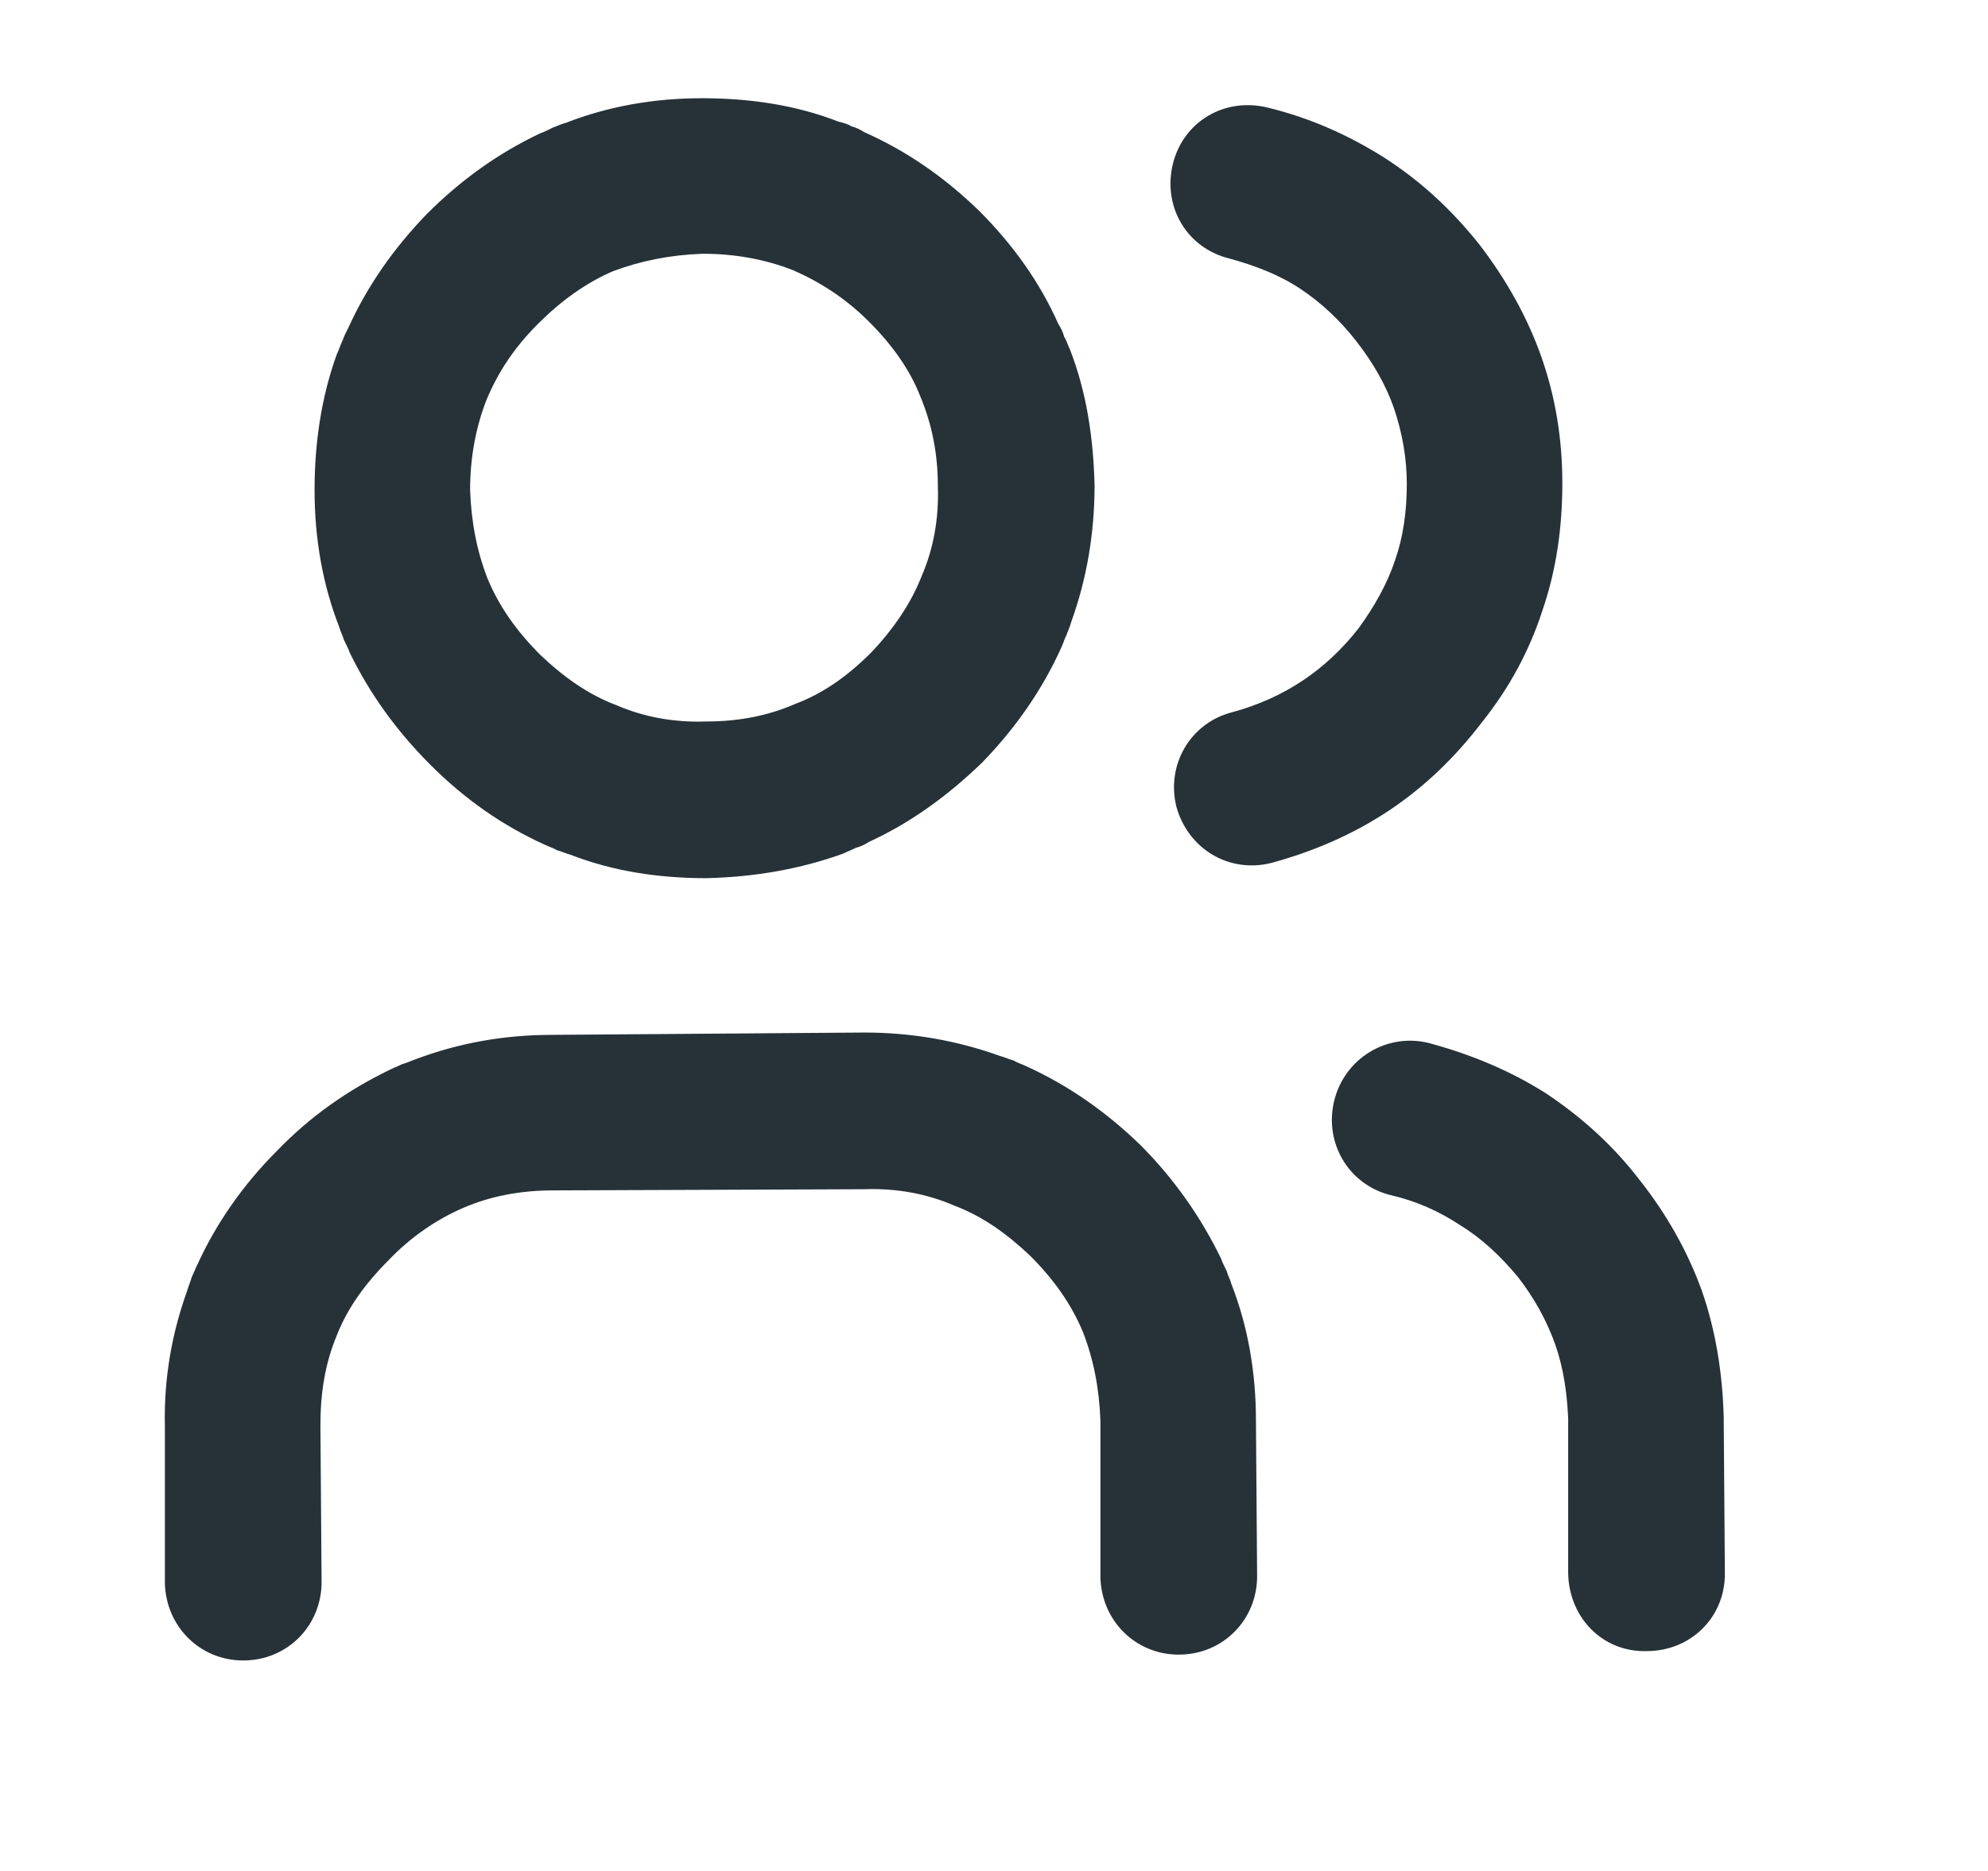 <svg width="17" height="16" viewBox="0 0 17 16" fill="none" xmlns="http://www.w3.org/2000/svg" xmlns:xlink="http://www.w3.org/1999/xlink">
	<desc>
			Created with Pixso.
	</desc>
	<defs>
		<clipPath id="clip718_10760">
			<rect id="users" width="16" height="16" transform="translate(0 -0.451) rotate(-0.348)" fill="white" fill-opacity="0"/>
		</clipPath>
	</defs>
	<g clip-path="url(#clip718_10760)">
		<path id="Union" d="M3.68 6.54C3.39 6.25 3.16 5.93 2.99 5.58C2.98 5.55 2.96 5.51 2.94 5.47C2.93 5.43 2.91 5.4 2.9 5.36C2.76 5 2.69 4.61 2.69 4.19C2.69 3.78 2.75 3.39 2.88 3.03C2.9 2.99 2.91 2.95 2.93 2.91C2.94 2.88 2.96 2.84 2.98 2.8C3.14 2.45 3.36 2.13 3.65 1.83C3.94 1.54 4.26 1.31 4.62 1.14C4.65 1.13 4.69 1.11 4.73 1.09C4.76 1.08 4.8 1.06 4.84 1.05C5.2 0.91 5.59 0.84 6 0.84C6.42 0.84 6.81 0.9 7.17 1.04C7.21 1.05 7.25 1.06 7.28 1.08C7.32 1.09 7.36 1.11 7.39 1.13C7.75 1.29 8.07 1.51 8.37 1.8C8.66 2.09 8.89 2.41 9.05 2.77C9.07 2.8 9.09 2.84 9.1 2.88C9.12 2.91 9.13 2.95 9.15 2.99C9.29 3.35 9.35 3.74 9.36 4.15C9.36 4.57 9.29 4.96 9.16 5.32C9.15 5.36 9.13 5.4 9.12 5.43C9.1 5.47 9.09 5.51 9.07 5.55C8.91 5.9 8.69 6.22 8.4 6.52C8.1 6.81 7.78 7.04 7.43 7.2C7.4 7.22 7.36 7.24 7.32 7.25C7.28 7.27 7.25 7.28 7.21 7.3C6.85 7.43 6.46 7.5 6.04 7.51C5.63 7.51 5.24 7.45 4.88 7.31C4.84 7.3 4.8 7.28 4.76 7.27C4.73 7.25 4.69 7.24 4.65 7.22C4.3 7.06 3.98 6.84 3.68 6.54ZM11.84 1.35C11.54 1.16 11.21 1.01 10.84 0.92C10.47 0.83 10.12 1.04 10.03 1.4C9.94 1.77 10.15 2.12 10.51 2.21C10.73 2.27 10.94 2.35 11.12 2.47C11.3 2.59 11.46 2.74 11.6 2.92C11.74 3.1 11.85 3.29 11.92 3.49C11.99 3.7 12.03 3.91 12.03 4.14C12.03 4.37 12 4.59 11.93 4.79C11.86 5 11.75 5.19 11.62 5.37C11.48 5.55 11.32 5.7 11.14 5.82C10.96 5.94 10.76 6.03 10.54 6.09C10.18 6.18 9.97 6.54 10.06 6.9C10.16 7.26 10.51 7.47 10.87 7.38C11.24 7.28 11.58 7.13 11.88 6.93C12.18 6.73 12.44 6.48 12.67 6.18C12.91 5.88 13.08 5.56 13.19 5.22C13.31 4.87 13.36 4.51 13.36 4.13C13.36 3.75 13.3 3.39 13.18 3.05C13.06 2.71 12.88 2.39 12.65 2.09C12.41 1.79 12.15 1.55 11.84 1.35ZM4.62 5.6C4.82 5.79 5.03 5.94 5.27 6.03C5.5 6.13 5.76 6.18 6.04 6.17C6.32 6.17 6.57 6.12 6.8 6.02C7.04 5.93 7.25 5.78 7.45 5.58C7.64 5.38 7.79 5.16 7.88 4.93C7.98 4.7 8.03 4.44 8.02 4.16C8.02 3.88 7.97 3.63 7.87 3.39C7.78 3.16 7.63 2.95 7.43 2.75C7.23 2.55 7.01 2.41 6.78 2.31C6.55 2.22 6.29 2.17 6.01 2.17C5.73 2.18 5.48 2.23 5.24 2.32C5.01 2.42 4.8 2.57 4.6 2.77C4.4 2.97 4.26 3.18 4.16 3.42C4.07 3.65 4.02 3.91 4.02 4.19C4.03 4.47 4.08 4.72 4.17 4.95C4.27 5.19 4.42 5.4 4.62 5.6ZM1.41 12.2L1.41 13.54C1.42 13.91 1.71 14.2 2.08 14.2C2.46 14.2 2.75 13.9 2.75 13.53L2.74 12.19C2.74 11.91 2.78 11.66 2.88 11.42C2.97 11.19 3.12 10.98 3.32 10.78C3.51 10.58 3.73 10.43 3.96 10.33C4.19 10.23 4.45 10.18 4.73 10.18L7.39 10.17C7.67 10.16 7.93 10.21 8.16 10.31C8.4 10.4 8.61 10.55 8.81 10.74C9.01 10.94 9.16 11.15 9.26 11.39C9.35 11.62 9.4 11.87 9.41 12.15L9.41 13.49C9.42 13.86 9.71 14.15 10.08 14.15C10.46 14.15 10.75 13.85 10.75 13.48L10.74 12.15C10.74 11.73 10.67 11.34 10.53 10.98C10.52 10.94 10.5 10.91 10.49 10.87C10.47 10.83 10.45 10.79 10.44 10.76C10.27 10.41 10.04 10.08 9.75 9.79C9.45 9.5 9.13 9.28 8.78 9.12C8.74 9.1 8.7 9.09 8.67 9.07C8.63 9.06 8.59 9.04 8.55 9.03C8.19 8.9 7.8 8.83 7.39 8.83L4.72 8.85C4.31 8.85 3.92 8.92 3.55 9.06C3.52 9.07 3.48 9.09 3.44 9.1C3.4 9.12 3.37 9.13 3.33 9.15C2.98 9.32 2.66 9.54 2.37 9.84C2.08 10.13 1.85 10.46 1.69 10.81C1.67 10.85 1.66 10.88 1.64 10.92C1.63 10.96 1.61 11 1.6 11.04C1.47 11.4 1.4 11.79 1.41 12.2ZM11.41 9.41C11.32 9.77 11.53 10.13 11.89 10.22C12.11 10.27 12.31 10.36 12.49 10.48C12.67 10.59 12.83 10.74 12.98 10.92C13.12 11.1 13.23 11.3 13.3 11.5C13.37 11.7 13.4 11.91 13.41 12.13L13.41 13.46C13.42 13.84 13.71 14.13 14.08 14.12C14.46 14.12 14.75 13.83 14.75 13.46L14.74 12.12C14.73 11.74 14.67 11.37 14.55 11.03C14.43 10.7 14.25 10.38 14.02 10.09C13.79 9.79 13.52 9.55 13.22 9.35C12.92 9.16 12.59 9.02 12.22 8.92C11.86 8.83 11.5 9.05 11.41 9.41Z" fill="#263238" fill-opacity="1" fill-rule="evenodd"/>
	</g>
</svg>
